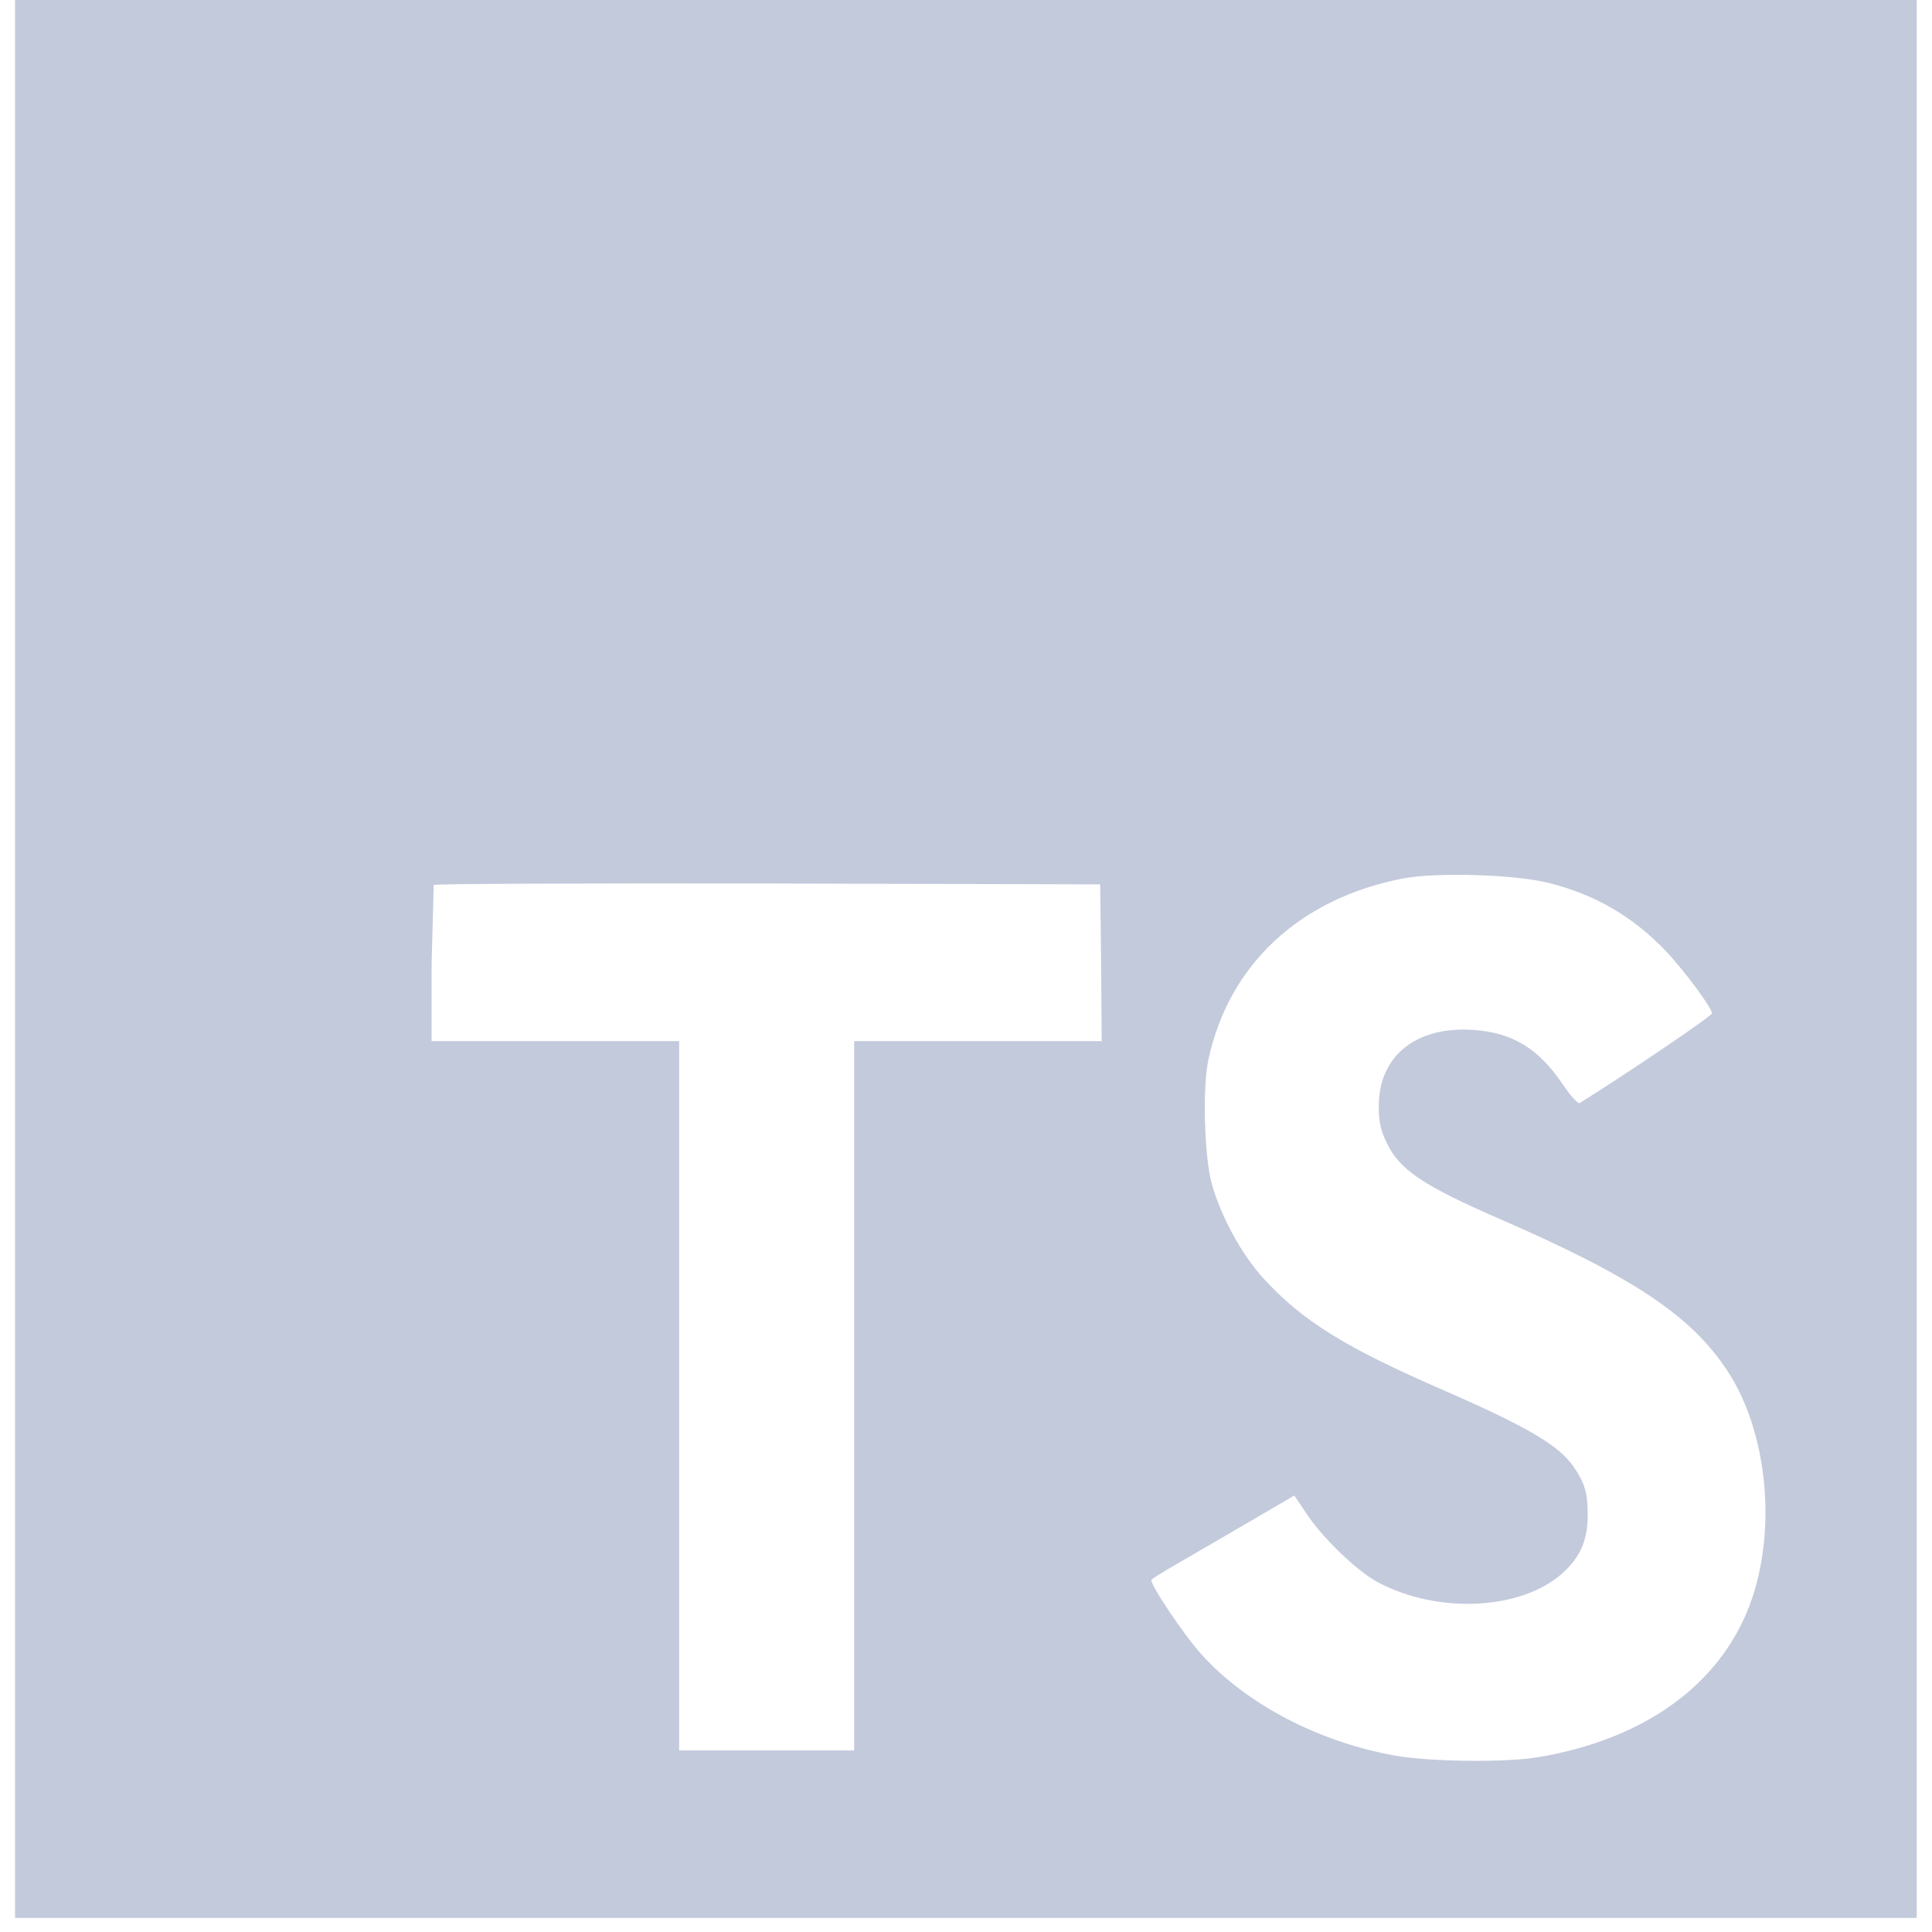<svg width="118" height="118" viewBox="0 0 118 118" fill="none" xmlns="http://www.w3.org/2000/svg">
<path d="M0.919 58.572V117.141H117.067V0H0.919V58.572ZM94.519 53.905C97.468 54.648 99.718 55.97 101.783 58.126C102.854 59.279 104.438 61.38 104.567 61.881C104.603 62.028 99.553 65.451 96.491 67.367C96.383 67.44 95.938 66.959 95.439 66.214C93.945 64.017 92.379 63.071 89.982 62.904C86.461 62.663 84.175 64.522 84.211 67.627C84.211 68.538 84.338 69.076 84.708 69.823C85.483 71.441 86.922 72.407 91.437 74.38C99.753 77.986 103.309 80.365 105.52 83.751C107.988 87.525 108.543 93.551 106.866 98.031C105.023 102.903 100.451 106.212 94.018 107.311C92.027 107.664 87.307 107.609 85.169 107.219C80.505 106.383 76.081 104.058 73.351 101.009C72.281 99.819 70.199 96.713 70.328 96.488C70.382 96.415 70.863 96.117 71.399 95.8L75.712 93.293L79.052 91.34L79.752 92.383C80.728 93.889 82.868 95.952 84.158 96.64C87.864 98.611 92.953 98.331 95.459 96.064C96.529 95.079 96.971 94.056 96.971 92.549C96.971 91.191 96.807 90.597 96.105 89.575C95.201 88.276 93.357 87.178 88.12 84.89C82.128 82.287 79.547 80.669 77.188 78.103C75.823 76.615 74.533 74.236 73.998 72.246C73.555 70.592 73.444 66.444 73.794 64.771C75.028 58.915 79.398 54.861 85.704 53.653C87.752 53.263 92.51 53.411 94.517 53.912L94.519 53.905ZM67.252 58.792L67.288 63.587H52.171V106.91H41.479V63.587H26.362V58.883L26.489 54.051C26.543 53.978 35.744 53.942 46.898 53.96L67.196 54.015L67.252 58.792Z" fill="#C3CADC"/>
</svg>

